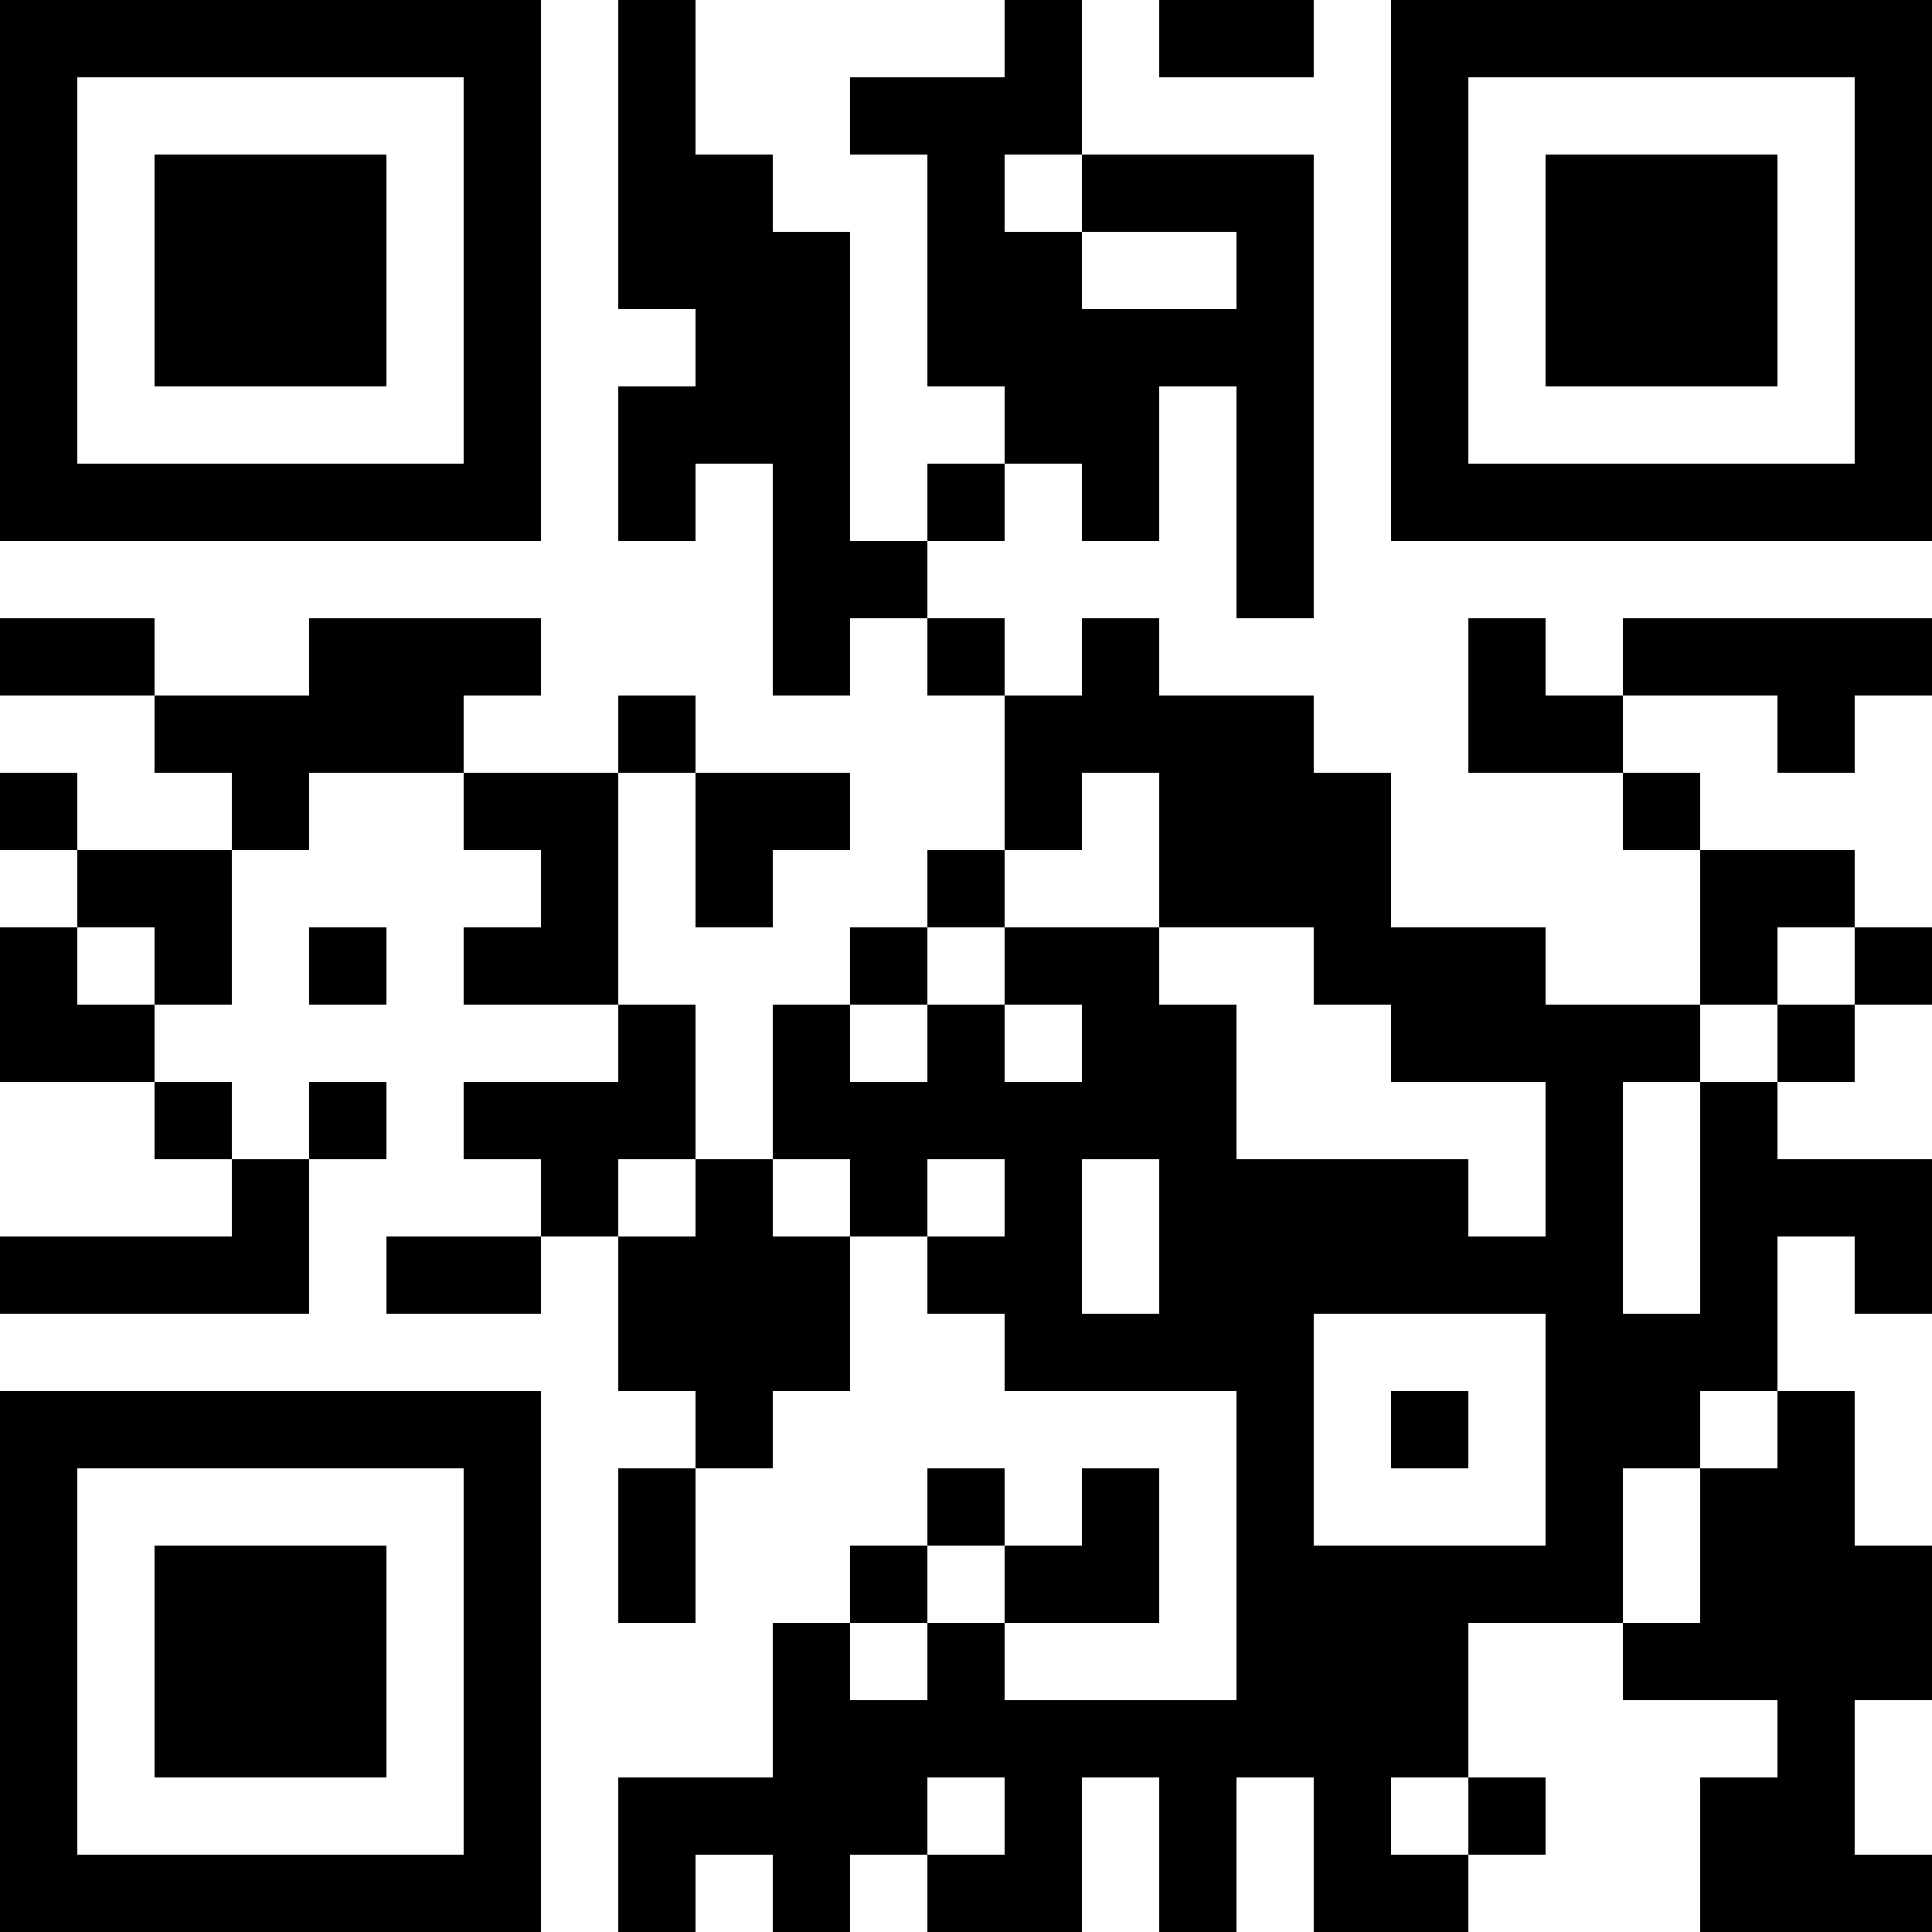 <?xml version="1.0" encoding="UTF-8"?>
<svg xmlns="http://www.w3.org/2000/svg" version="1.1" width="300" height="300" viewBox="0 0 300 300"><rect x="0" y="0" width="300" height="300" fill="#ffffff"/><g transform="scale(12)"><g transform="translate(0,0)"><path fill-rule="evenodd" d="M8 0L8 4L9 4L9 5L8 5L8 7L9 7L9 6L10 6L10 9L11 9L11 8L12 8L12 9L13 9L13 11L12 11L12 12L11 12L11 13L10 13L10 15L9 15L9 13L8 13L8 10L9 10L9 12L10 12L10 11L11 11L11 10L9 10L9 9L8 9L8 10L6 10L6 9L7 9L7 8L4 8L4 9L2 9L2 8L0 8L0 9L2 9L2 10L3 10L3 11L1 11L1 10L0 10L0 11L1 11L1 12L0 12L0 14L2 14L2 15L3 15L3 16L0 16L0 17L4 17L4 15L5 15L5 14L4 14L4 15L3 15L3 14L2 14L2 13L3 13L3 11L4 11L4 10L6 10L6 11L7 11L7 12L6 12L6 13L8 13L8 14L6 14L6 15L7 15L7 16L5 16L5 17L7 17L7 16L8 16L8 18L9 18L9 19L8 19L8 21L9 21L9 19L10 19L10 18L11 18L11 16L12 16L12 17L13 17L13 18L16 18L16 22L13 22L13 21L15 21L15 19L14 19L14 20L13 20L13 19L12 19L12 20L11 20L11 21L10 21L10 23L8 23L8 25L9 25L9 24L10 24L10 25L11 25L11 24L12 24L12 25L14 25L14 23L15 23L15 25L16 25L16 23L17 23L17 25L19 25L19 24L20 24L20 23L19 23L19 21L21 21L21 22L23 22L23 23L22 23L22 25L25 25L25 24L24 24L24 22L25 22L25 20L24 20L24 18L23 18L23 16L24 16L24 17L25 17L25 15L23 15L23 14L24 14L24 13L25 13L25 12L24 12L24 11L22 11L22 10L21 10L21 9L23 9L23 10L24 10L24 9L25 9L25 8L21 8L21 9L20 9L20 8L19 8L19 10L21 10L21 11L22 11L22 13L20 13L20 12L18 12L18 10L17 10L17 9L15 9L15 8L14 8L14 9L13 9L13 8L12 8L12 7L13 7L13 6L14 6L14 7L15 7L15 5L16 5L16 8L17 8L17 2L14 2L14 0L13 0L13 1L11 1L11 2L12 2L12 5L13 5L13 6L12 6L12 7L11 7L11 3L10 3L10 2L9 2L9 0ZM15 0L15 1L17 1L17 0ZM13 2L13 3L14 3L14 4L16 4L16 3L14 3L14 2ZM14 10L14 11L13 11L13 12L12 12L12 13L11 13L11 14L12 14L12 13L13 13L13 14L14 14L14 13L13 13L13 12L15 12L15 13L16 13L16 15L19 15L19 16L20 16L20 14L18 14L18 13L17 13L17 12L15 12L15 10ZM1 12L1 13L2 13L2 12ZM4 12L4 13L5 13L5 12ZM23 12L23 13L22 13L22 14L21 14L21 17L22 17L22 14L23 14L23 13L24 13L24 12ZM8 15L8 16L9 16L9 15ZM10 15L10 16L11 16L11 15ZM12 15L12 16L13 16L13 15ZM14 15L14 17L15 17L15 15ZM17 17L17 20L20 20L20 17ZM18 18L18 19L19 19L19 18ZM22 18L22 19L21 19L21 21L22 21L22 19L23 19L23 18ZM12 20L12 21L11 21L11 22L12 22L12 21L13 21L13 20ZM12 23L12 24L13 24L13 23ZM18 23L18 24L19 24L19 23ZM0 0L0 7L7 7L7 0ZM1 1L1 6L6 6L6 1ZM2 2L2 5L5 5L5 2ZM18 0L18 7L25 7L25 0ZM19 1L19 6L24 6L24 1ZM20 2L20 5L23 5L23 2ZM0 18L0 25L7 25L7 18ZM1 19L1 24L6 24L6 19ZM2 20L2 23L5 23L5 20Z" fill="#000000"/></g></g></svg>
